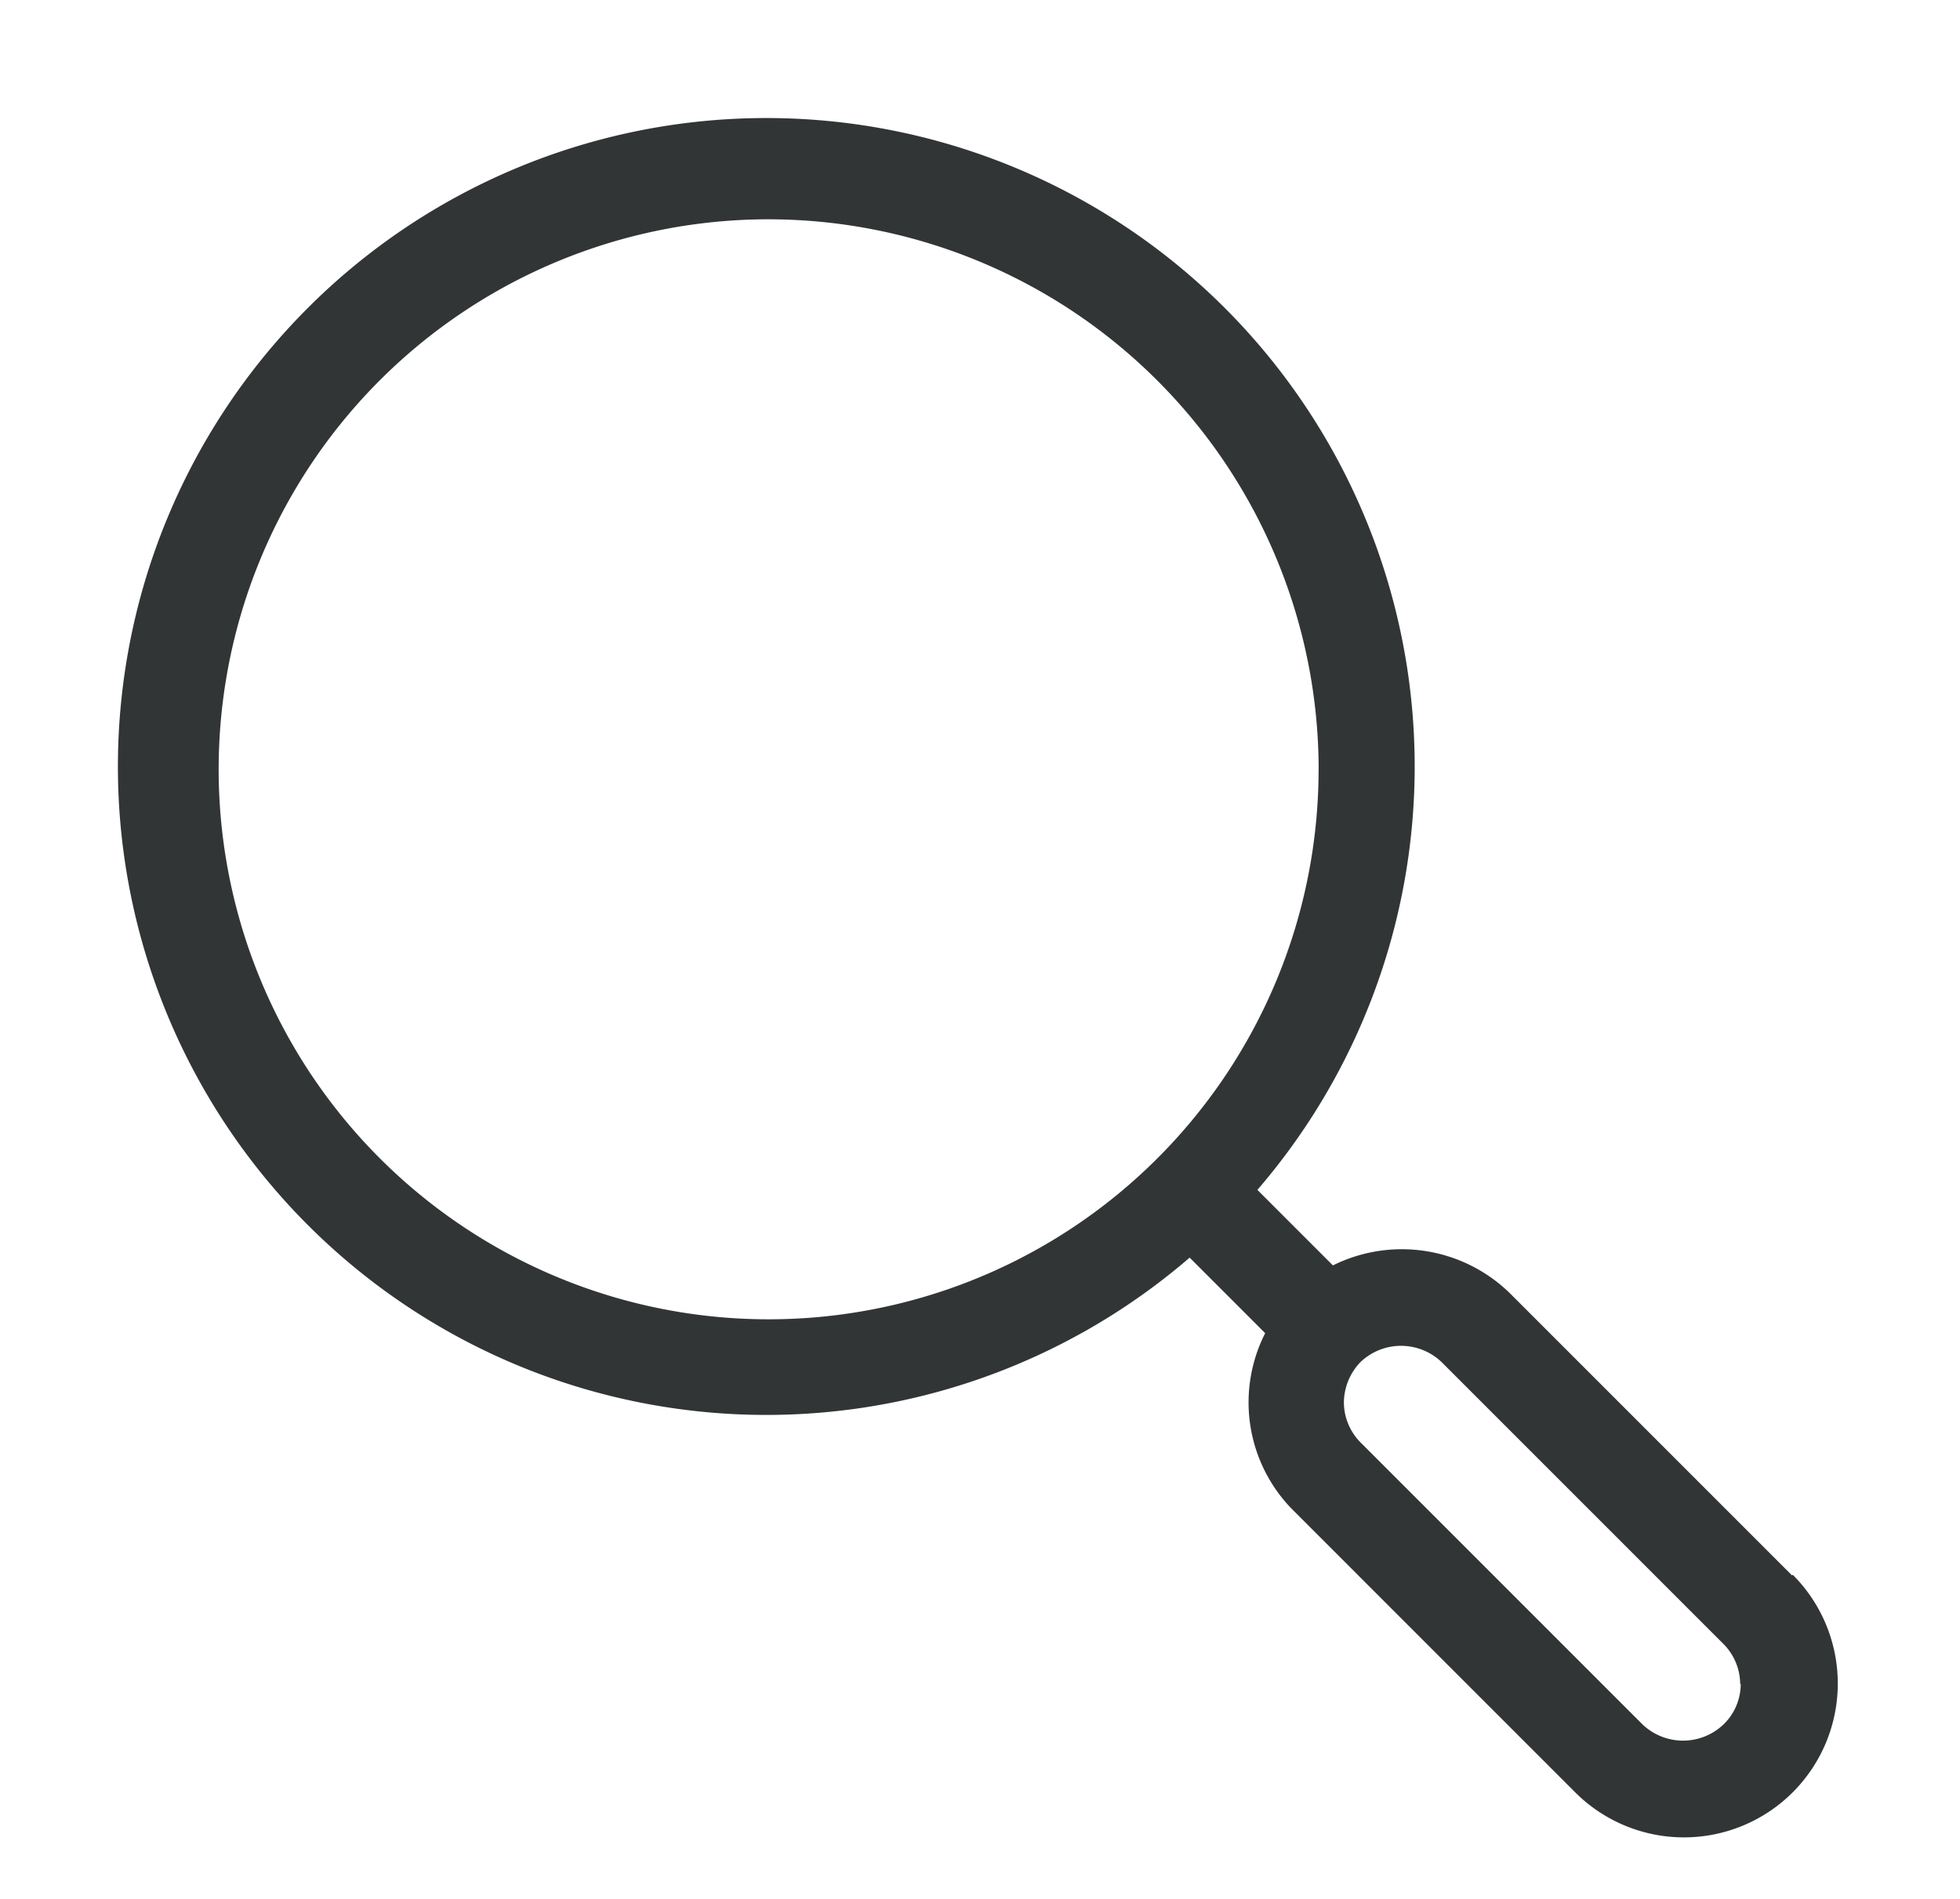 <svg xmlns="http://www.w3.org/2000/svg" xmlns:xlink="http://www.w3.org/1999/xlink" width="32" height="31" viewBox="0 0 32 31">
  <defs>
    <clipPath id="clip-path">
      <rect id="Rechteck_14" data-name="Rechteck 14" width="32" height="31" transform="translate(0 -3)" fill="#fff"/>
    </clipPath>
  </defs>
  <g id="lupe" transform="translate(0 3)" clip-path="url(#clip-path)" style="mix-blend-mode: normal;isolation: isolate">
    <path id="staiy__lense" d="M35.687,32.138l-4.595-4.595a2.526,2.526,0,0,0-2.9-.465l-1.233-1.233a10.586,10.586,0,1,0-1.106,1.106l1.233,1.233a2.494,2.494,0,0,0,.465,2.9l4.595,4.595A2.508,2.508,0,1,0,35.7,32.129Zm-7.729-13.16A8.979,8.979,0,1,1,18.98,10a8.99,8.99,0,0,1,8.979,8.979Zm6.892,14.933a.92.92,0,0,1-.279.659.959.959,0,0,1-1.326,0l-4.595-4.595a.935.935,0,0,1-.279-.659.963.963,0,0,1,.27-.659h0a.959.959,0,0,1,1.326,0l4.595,4.595a.935.935,0,0,1,.279.659Z" transform="translate(-6.43 -9.42)" fill="#323536"/>
  </g>
</svg>
